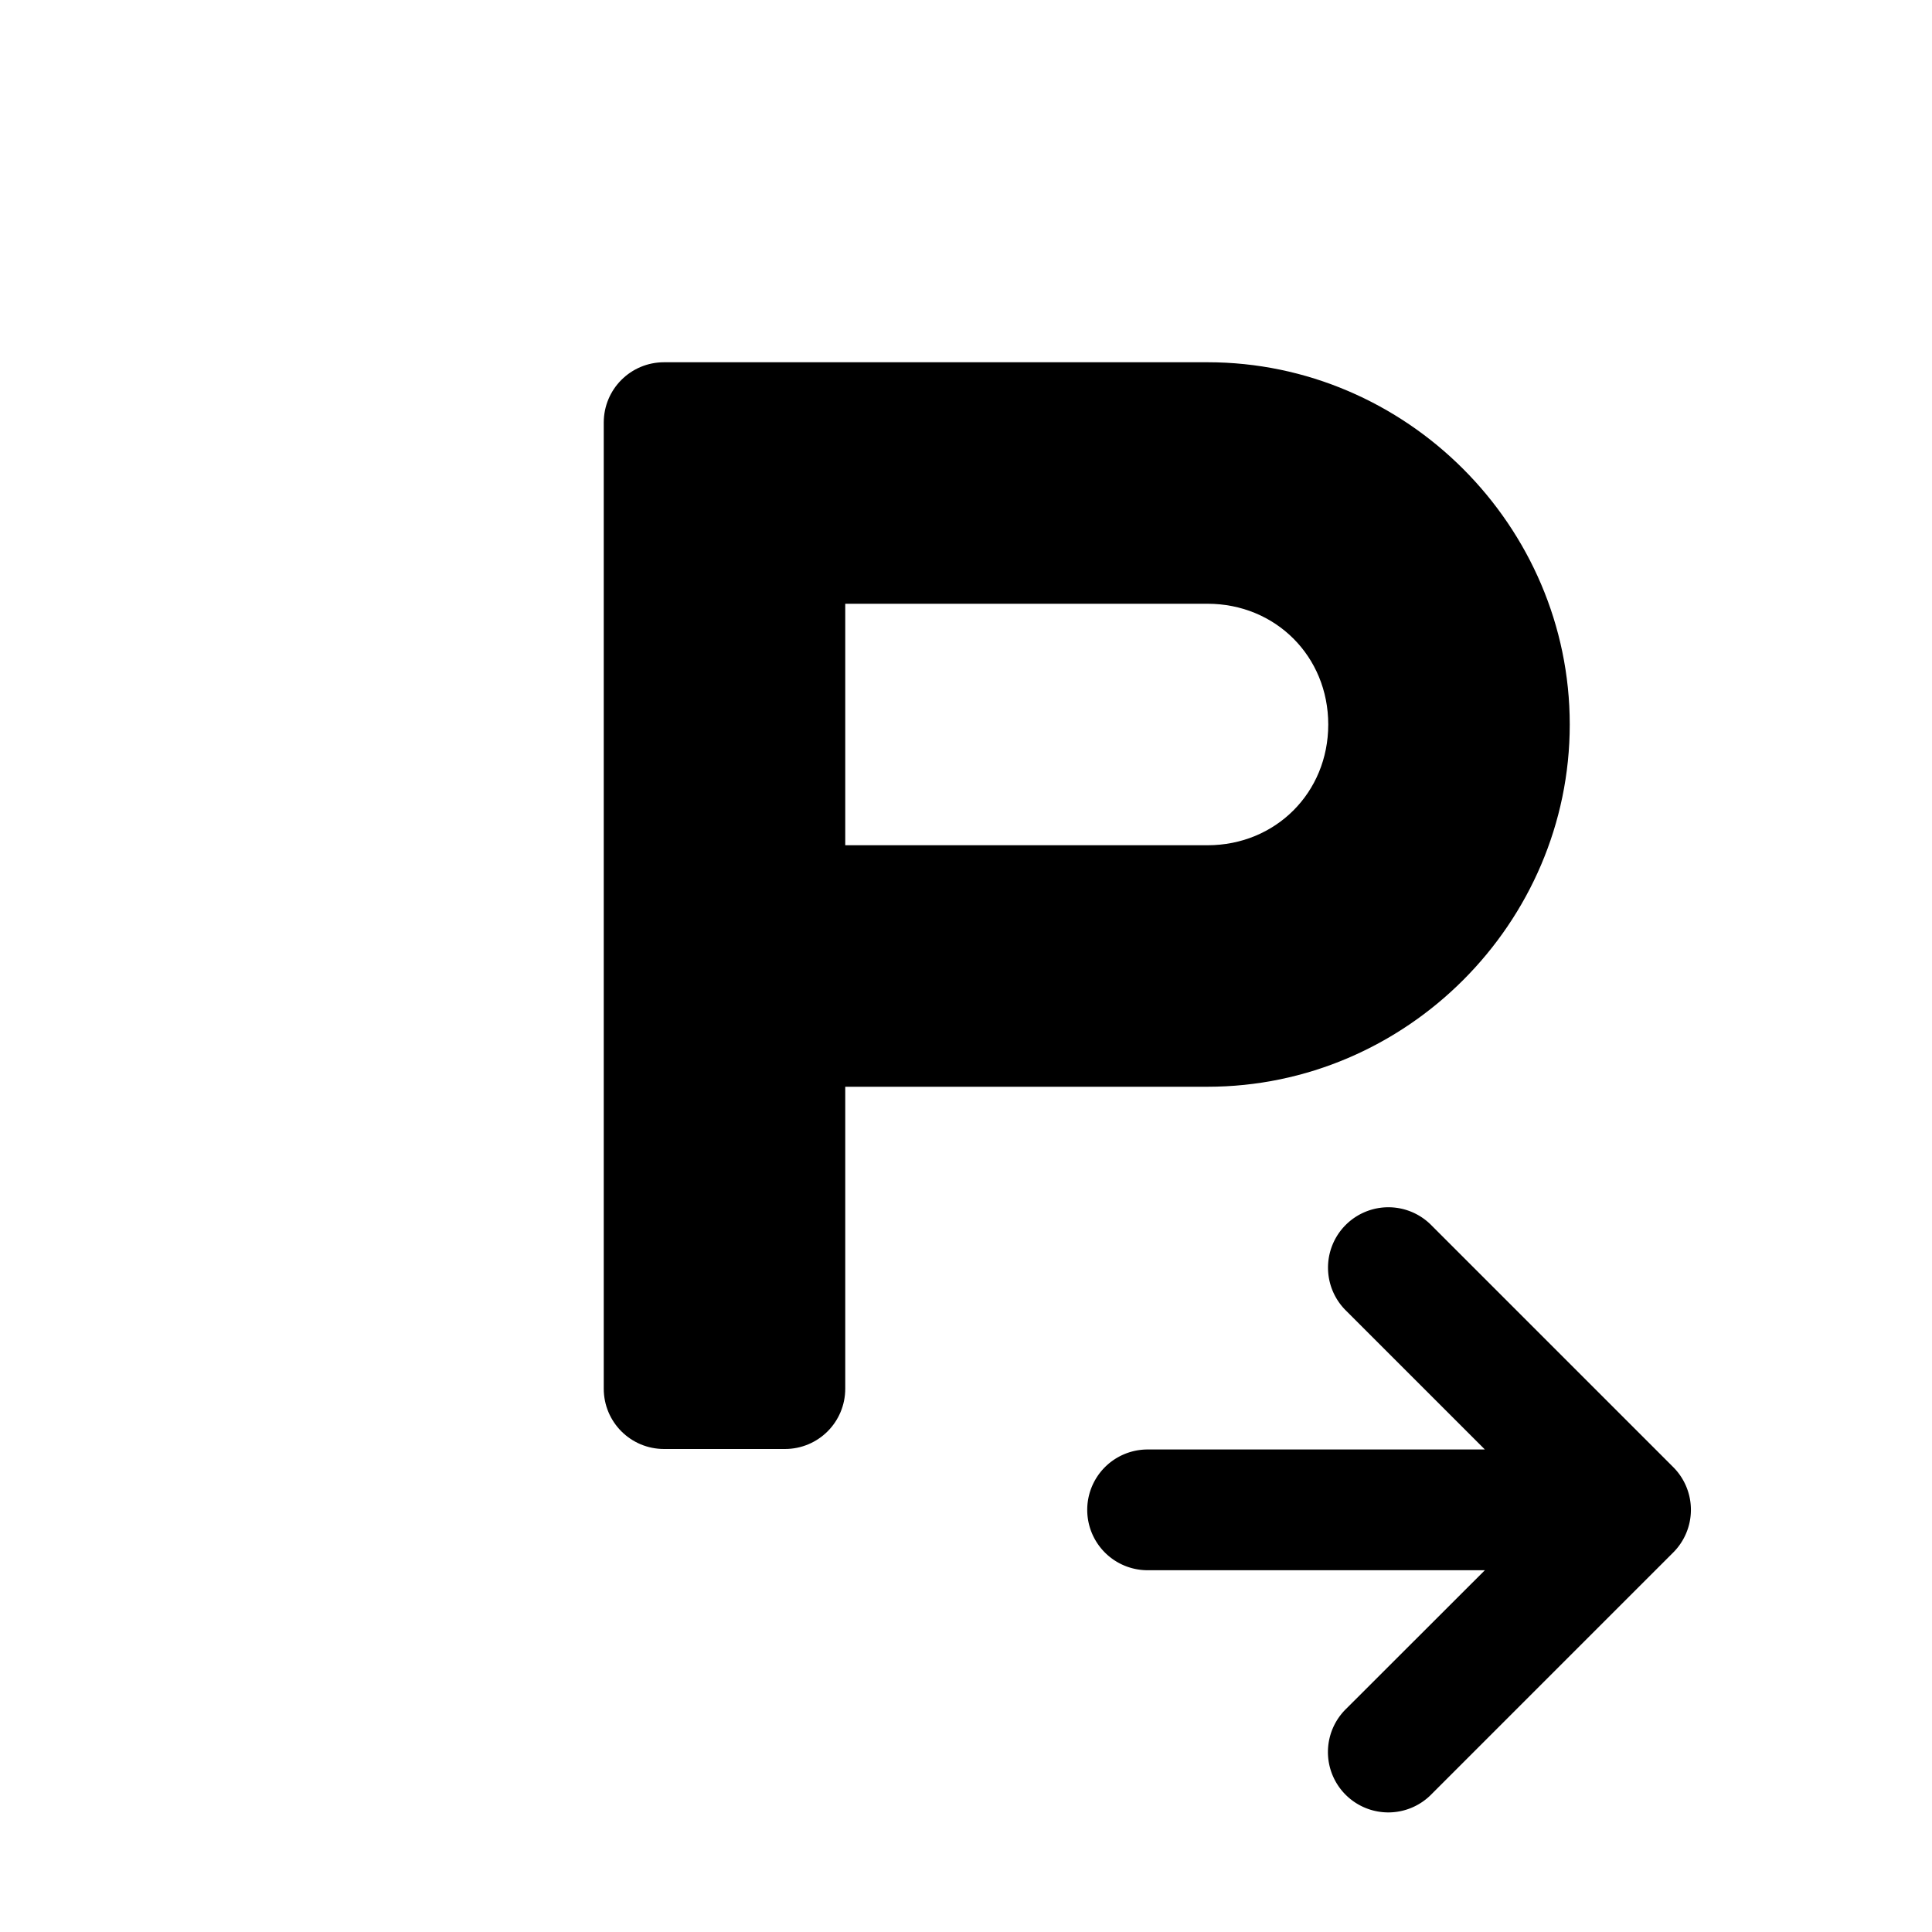 <svg xmlns="http://www.w3.org/2000/svg" width="16" height="16"><path d="M 5.5,3.0 C 5.223,3.0 5.0,3.223 5.0,3.5 L 5.0,11.5 C 5.0,11.777 5.223,12.0 5.5,12.0 L 6.5,12.0 C 6.777,12.0 7.0,11.777 7.0,11.5 L 7.0,9.0 L 9.844,9.0 L 10.0,9.0 C 11.645,9.0 13.0,7.645 13.0,6.0 C 13.0,4.355 11.645,3.0 10.0,3.0 L 9.812,3.0 L 6.5,3.0 L 5.5,3.0 M 7.0,5.0 L 9.844,5.0 L 10.0,5.0 C 10.564,5.0 11.0,5.436 11.0,6.0 C 11.0,6.564 10.564,7.0 10.0,7.0 L 9.906,7.0 L 7.0,7.0 L 7.0,5.0 L 7.0,5.0" fill="#000" /><path d="M 11.498,9.998 A 0.5,0.5 0.0 0,0 11.15,10.857 L 12.297,12.004 L 9.504,12.004 A 0.5,0.5 0.0 1,0 9.504,13.004 L 12.297,13.004 L 11.15,14.15 A 0.5,0.5 0.0 1,0 11.857,14.857 L 13.857,12.857 A 0.5,0.5 0.0 0,0 13.857,12.15 L 11.857,10.15 A 0.5,0.5 0.0 0,0 11.498,9.998" fill="#000" /></svg>